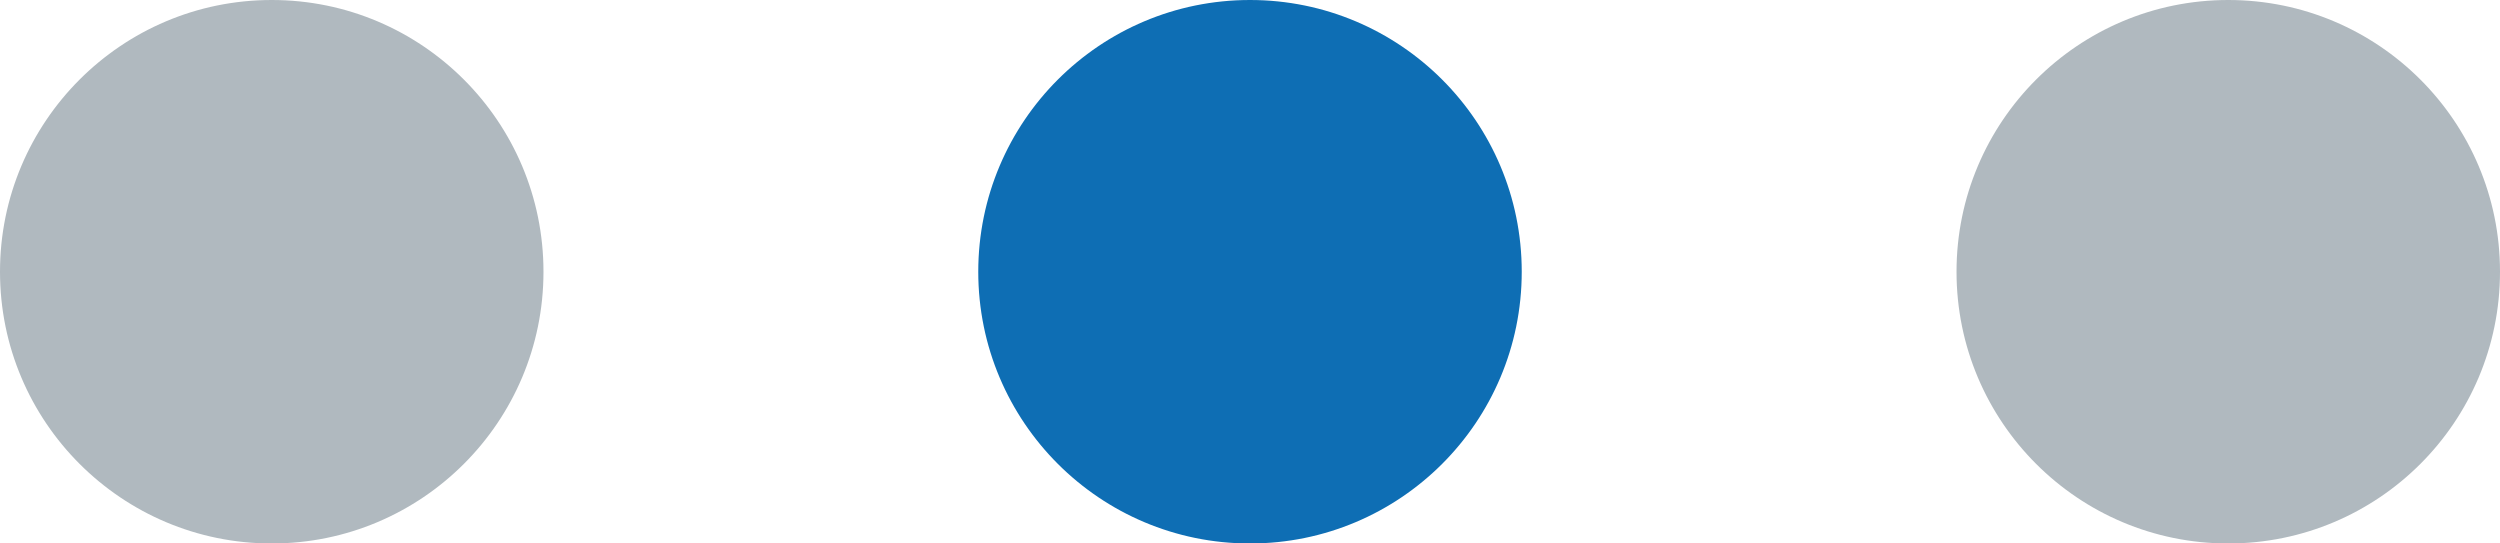 <svg width="23" height="5" viewBox="0 0 23 5" fill="none" xmlns="http://www.w3.org/2000/svg">
<circle cx="2.5" cy="2.5" r="2.5" transform="matrix(1 0 0 -1 9 5)" fill="#0E6EB4"/>
<circle cx="2.5" cy="2.5" r="2.5" transform="matrix(1 0 0 -1 0 5)" fill="#B0B9BF"/>
<circle cx="2.5" cy="2.5" r="2.5" transform="matrix(1 0 0 -1 18 5)" fill="#B0B9BF"/>
</svg>
